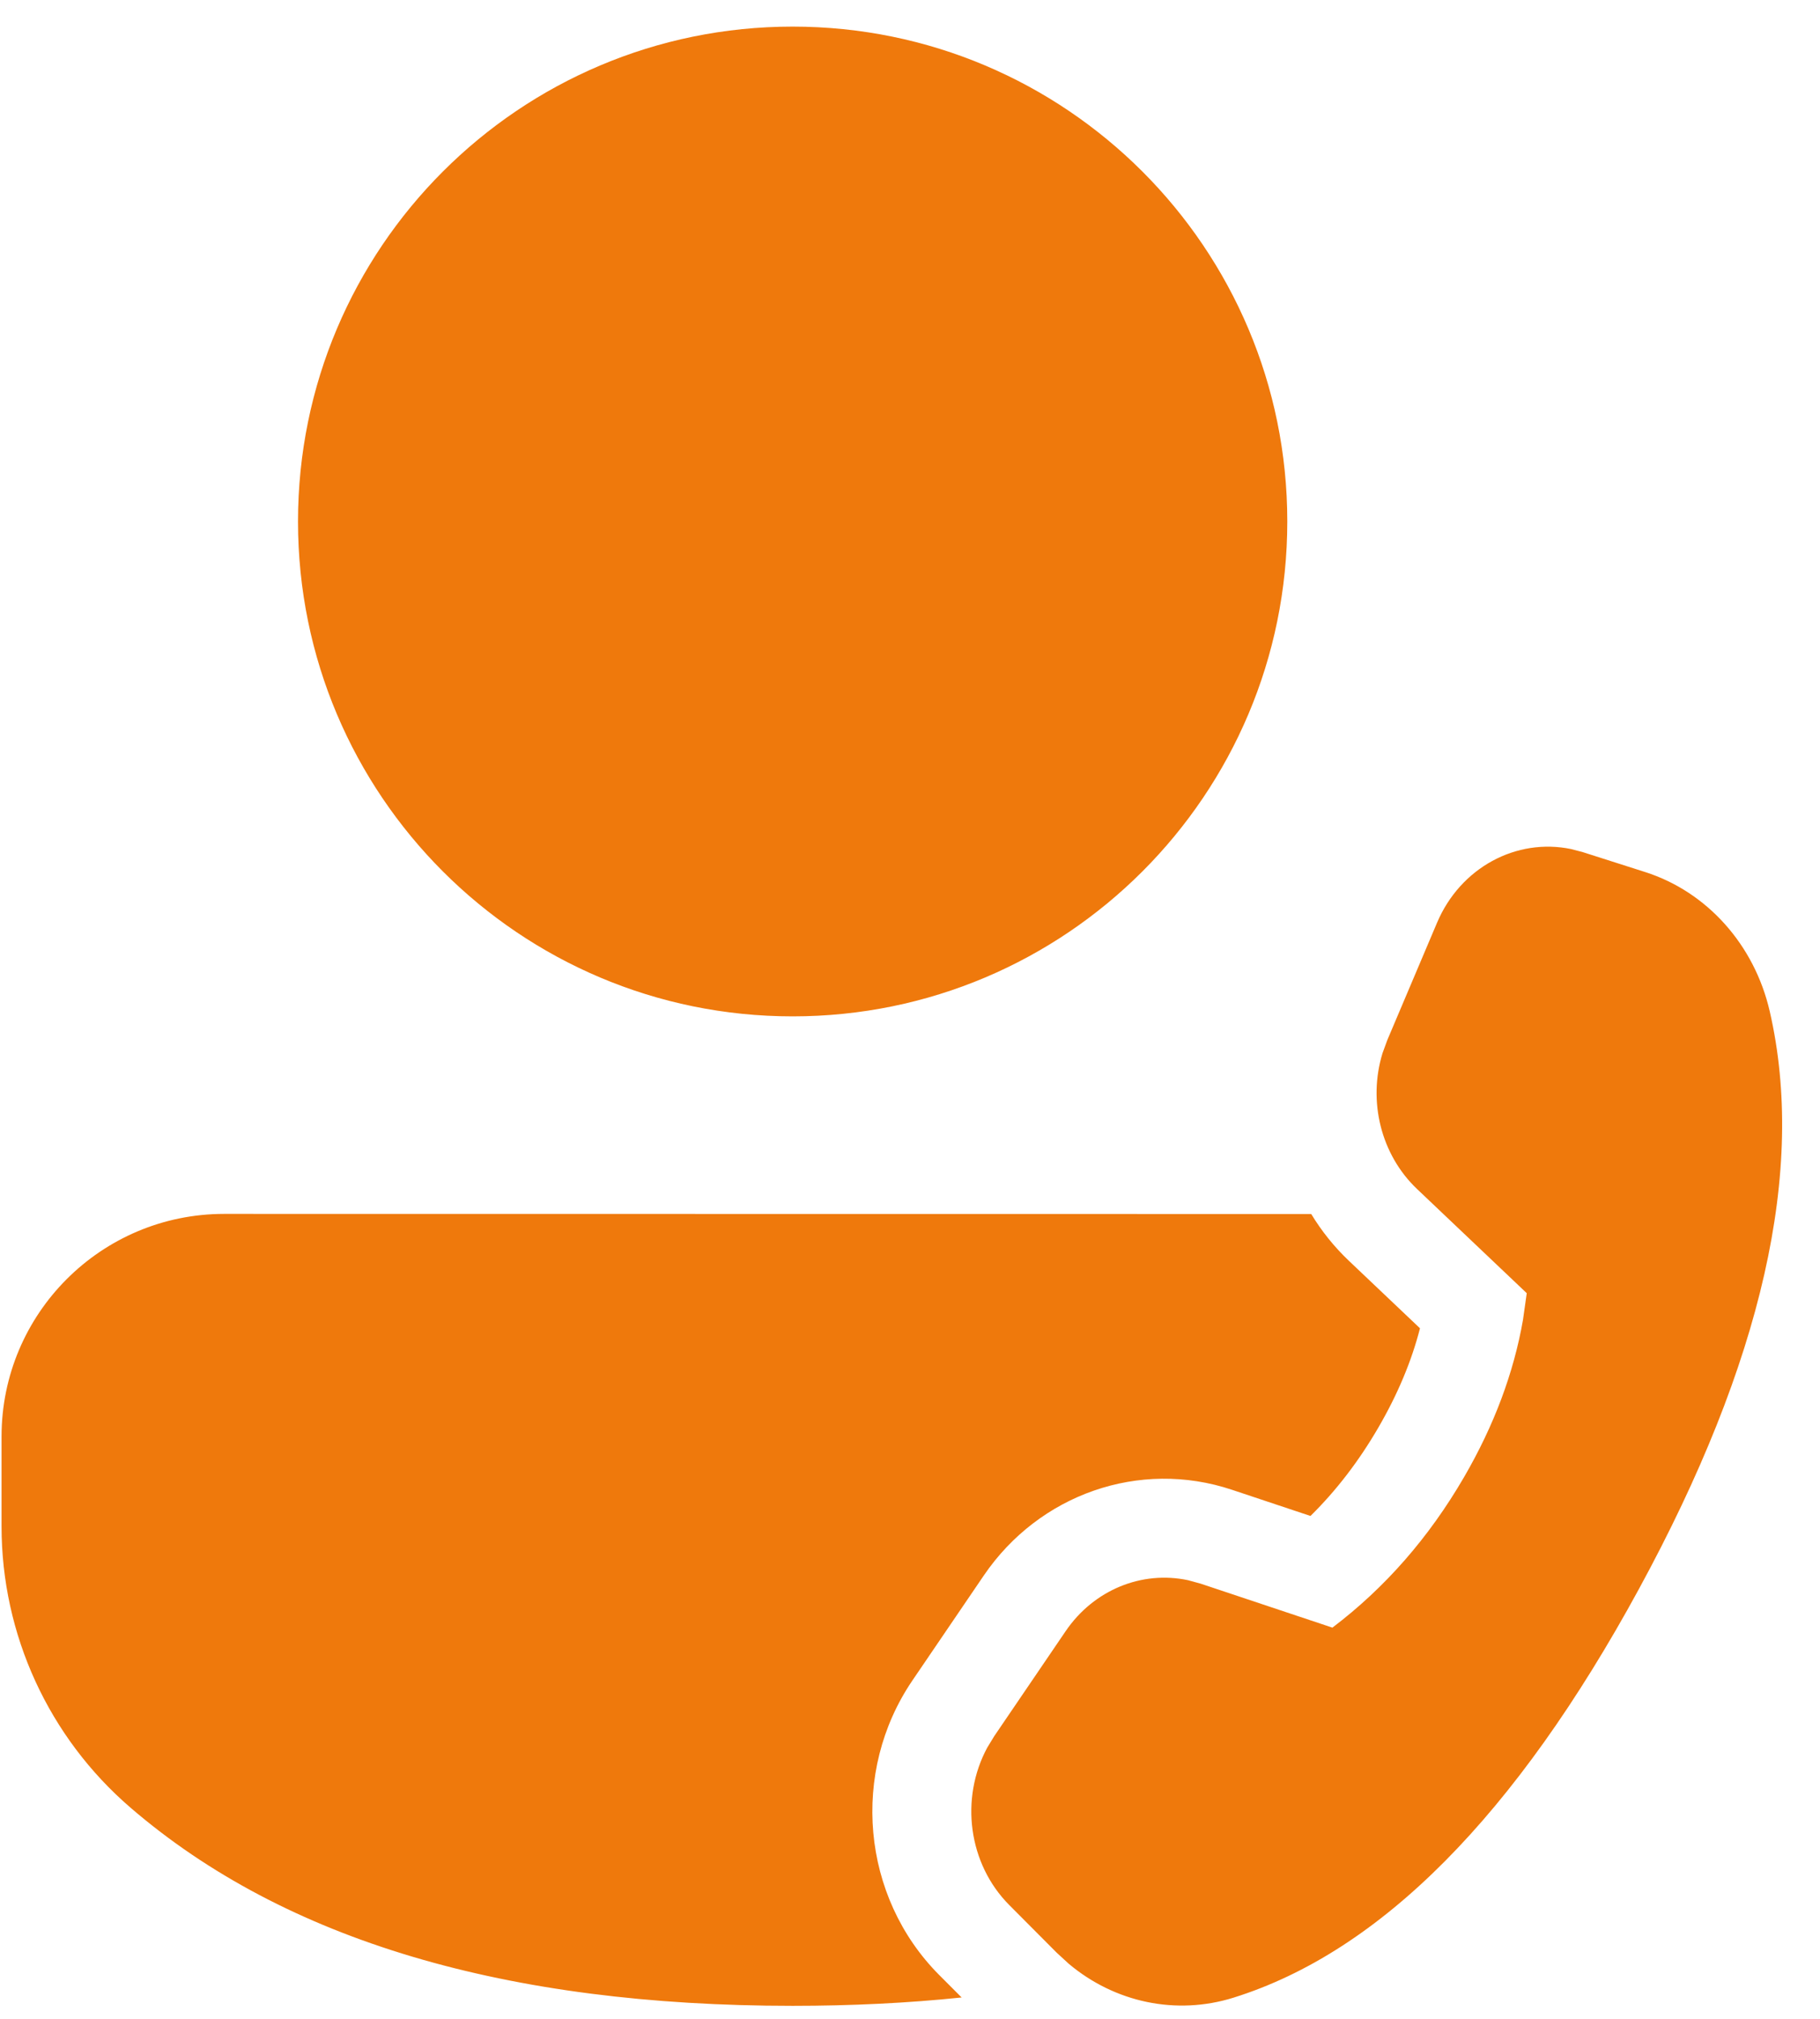 <svg width="46" height="51" viewBox="0 0 46 51" fill="none" xmlns="http://www.w3.org/2000/svg">
<path d="M5.665 30.666L33.141 30.669C33.401 31.098 33.719 31.496 34.093 31.851L35.89 33.556C35.676 34.388 35.327 35.222 34.838 36.063C34.344 36.913 33.773 37.656 33.122 38.297L31.136 37.635C28.799 36.856 26.263 37.749 24.866 39.8L23.062 42.451C21.49 44.761 21.77 47.916 23.736 49.891L24.305 50.461C22.951 50.602 21.527 50.672 20.034 50.672C12.809 50.672 7.211 49.03 3.303 45.67C1.231 43.889 0.039 41.293 0.039 38.56V36.291C0.039 33.184 2.558 30.666 5.665 30.666ZM35.063 26.277L36.321 23.31C36.911 21.918 38.325 21.161 39.712 21.45L40.008 21.528L41.584 22.031C43.147 22.531 44.343 23.869 44.73 25.55C45.648 29.545 44.546 34.409 41.424 40.141C38.306 45.865 34.89 49.307 31.173 50.467C29.73 50.917 28.18 50.59 27.014 49.611L26.706 49.328L25.509 48.126C24.472 47.085 24.258 45.437 24.953 44.148L25.13 43.858L26.934 41.207C27.644 40.164 28.858 39.671 30.028 39.92L30.346 40.007L33.676 41.118C35.005 40.112 36.113 38.846 37.001 37.32C37.761 36.012 38.258 34.686 38.493 33.343L38.588 32.669L35.815 30.037C34.902 29.17 34.57 27.82 34.943 26.605L35.063 26.277ZM20.034 0.672C26.939 0.672 32.536 6.269 32.536 13.174C32.536 20.079 26.939 25.676 20.034 25.676C13.129 25.676 7.532 20.079 7.532 13.174C7.532 6.269 13.129 0.672 20.034 0.672Z" fill="#EF790C"/>
</svg>
